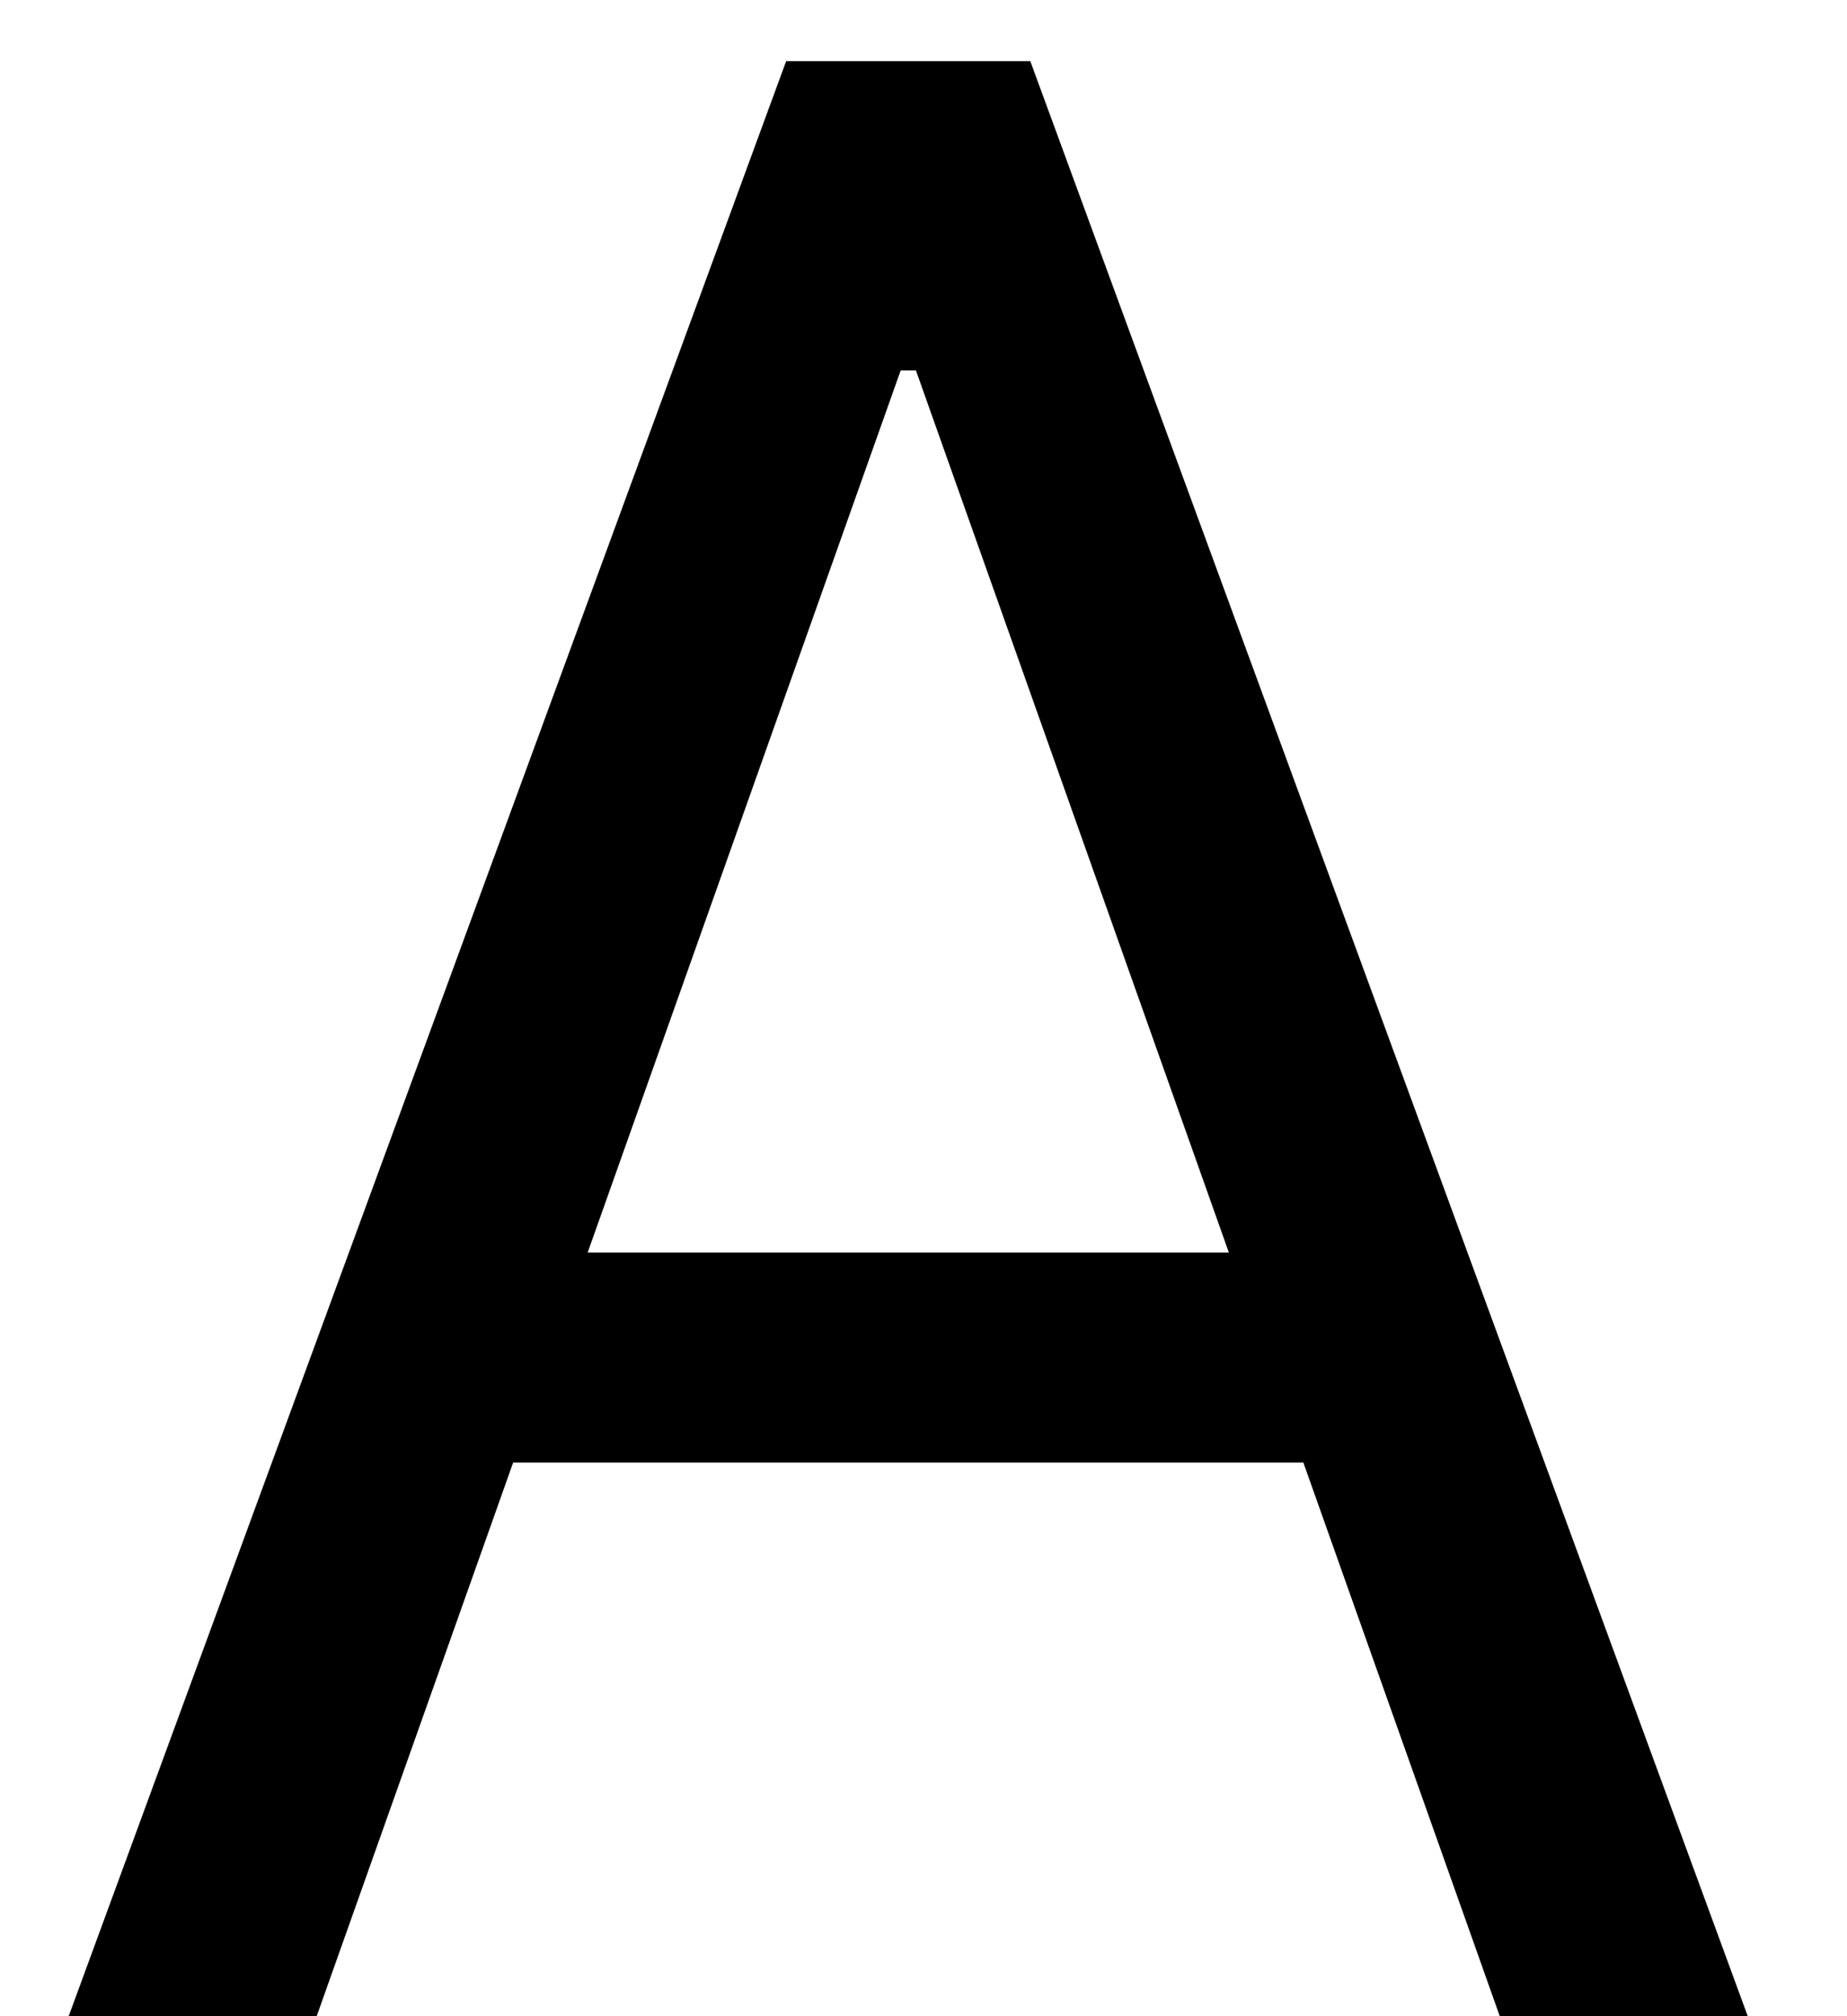 <svg width="11" height="12" viewBox="0 0 11 12" fill="none" xmlns="http://www.w3.org/2000/svg">
<path d="M1.886 12H0.409L4.682 0.364H6.136L10.409 12H8.932L5.455 2.205H5.364L1.886 12ZM2.432 7.455H8.386V8.705H2.432V7.455Z" fill="black"/>
</svg>

